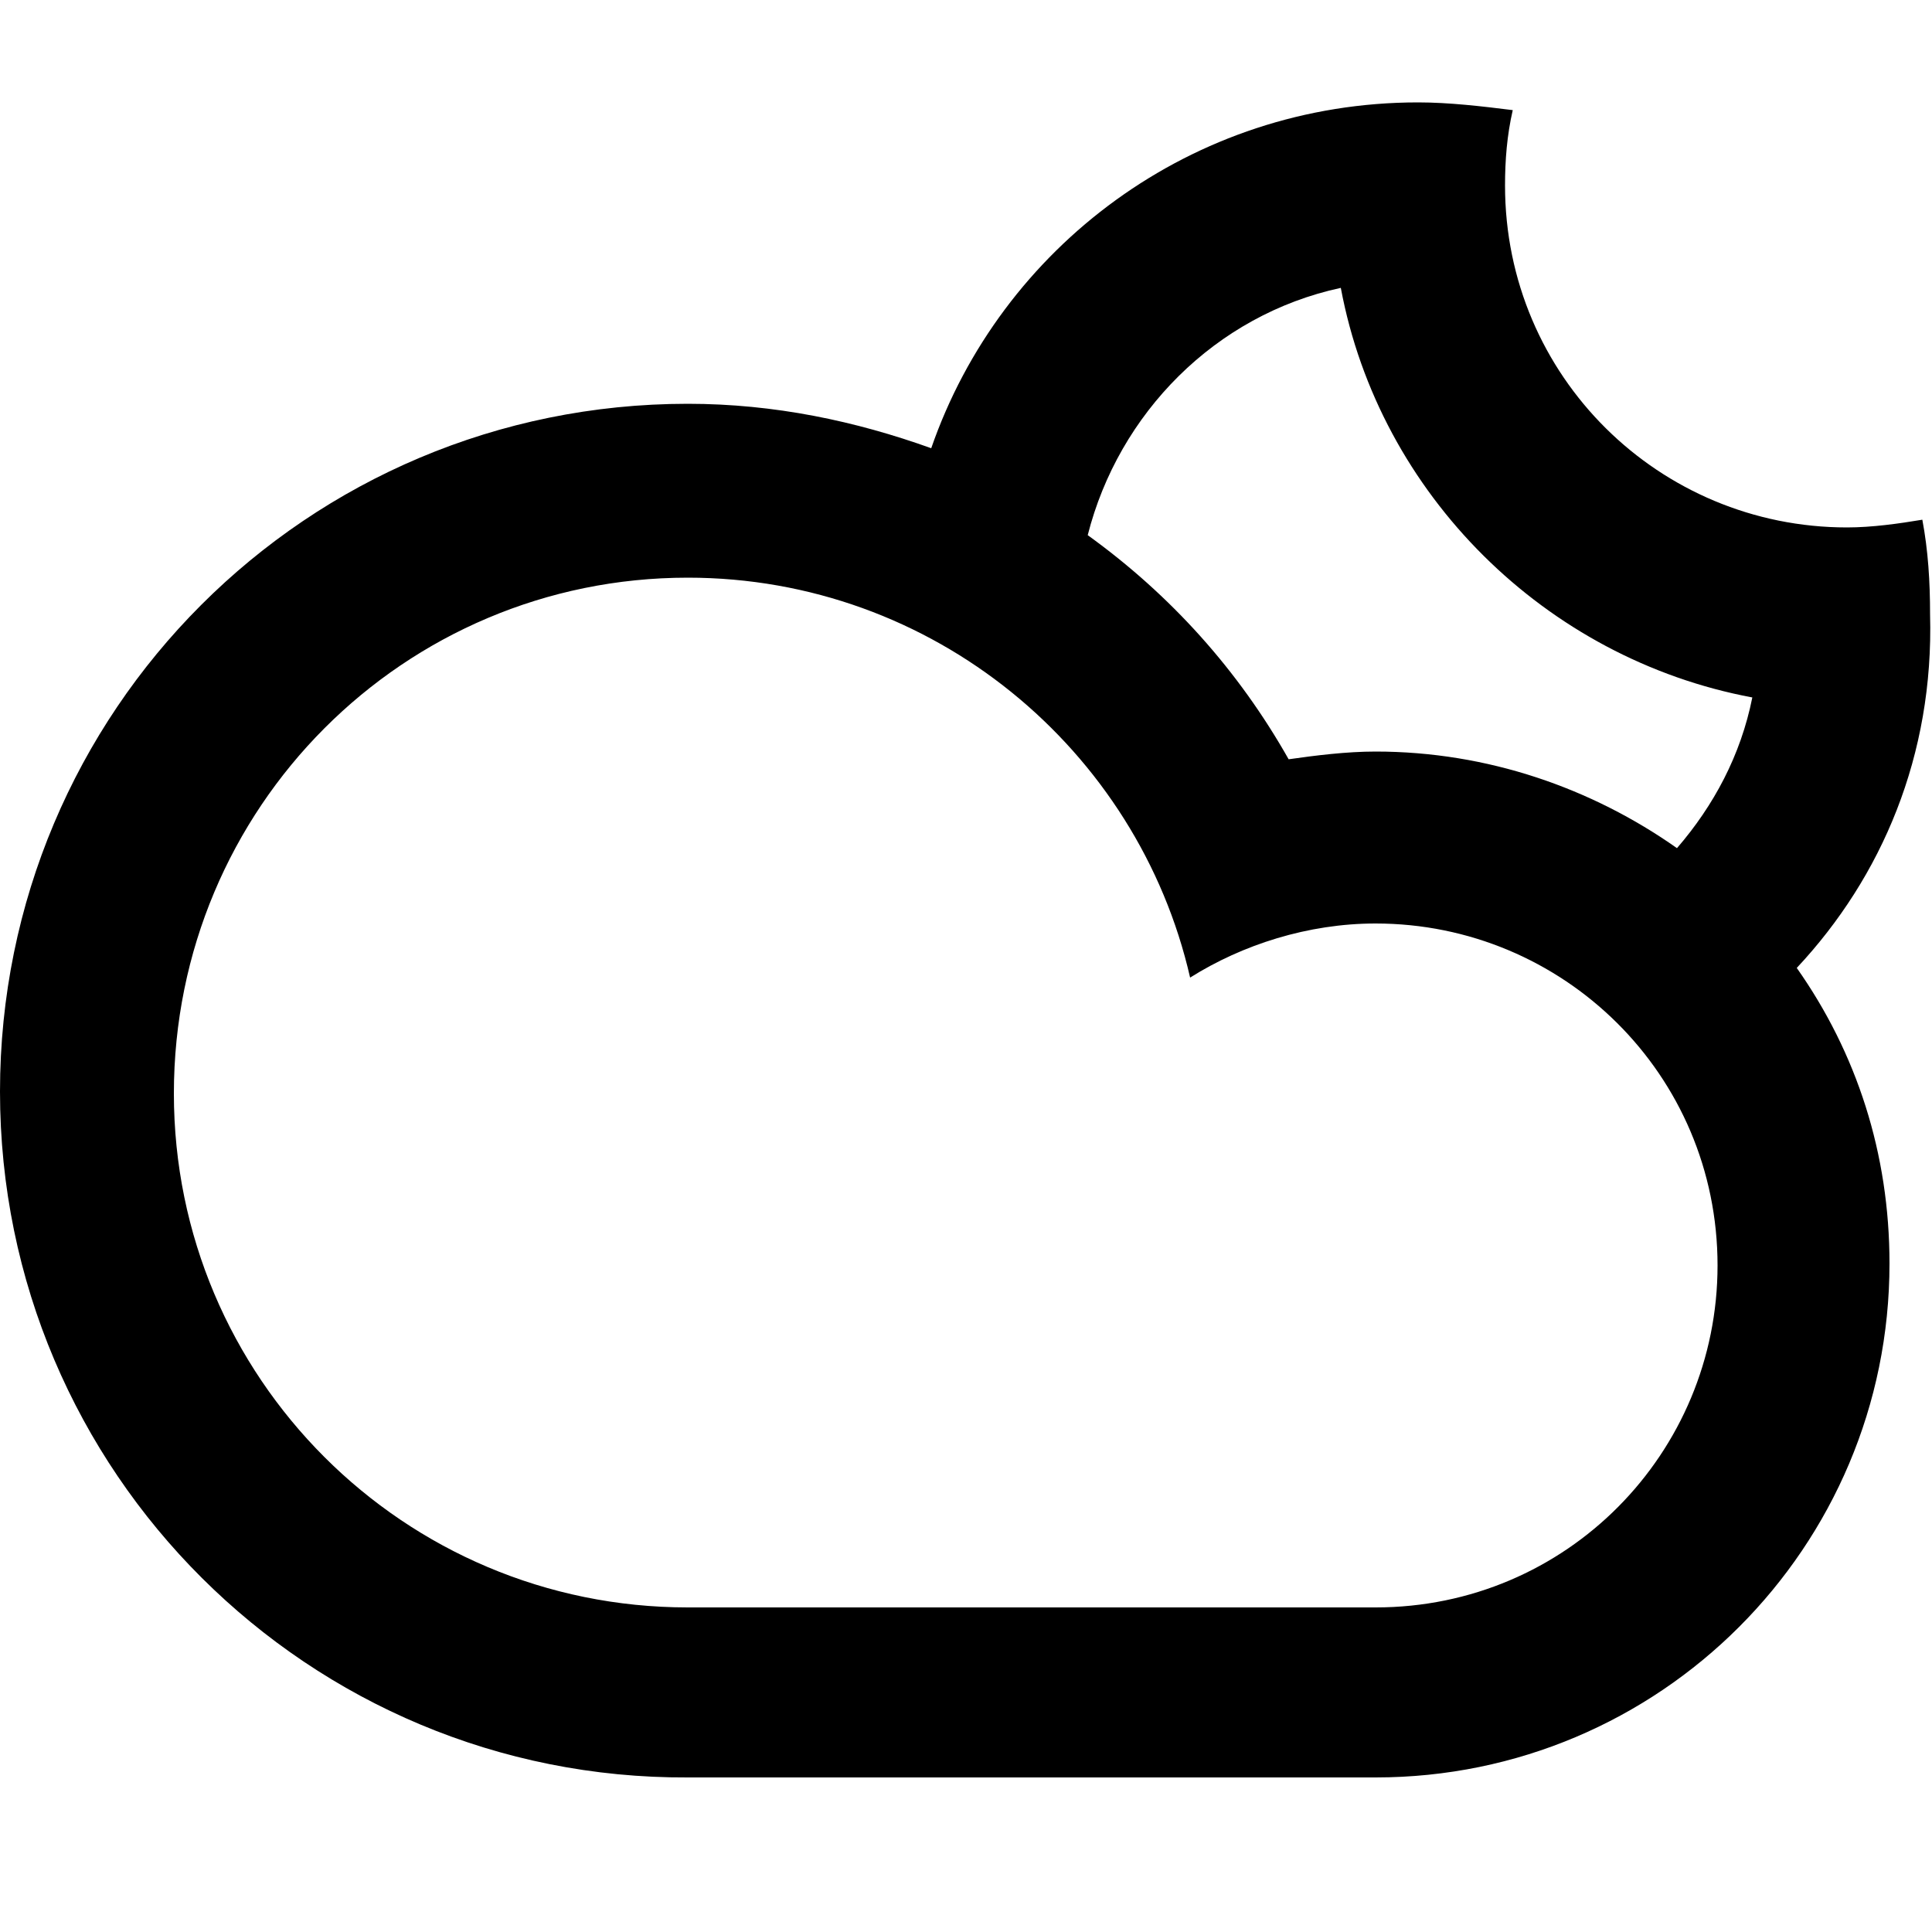 <?xml version="1.0" encoding="utf-8"?>
<!-- Generator: Adobe Illustrator 22.1.0, SVG Export Plug-In . SVG Version: 6.00 Build 0)  -->
<svg version="1.1" id="Layer_1" xmlns="http://www.w3.org/2000/svg" xmlns:xlink="http://www.w3.org/1999/xlink" x="0px" y="0px"
	 viewBox="0 0 100 100" style="enable-background:new 0 0 100 100;" xml:space="preserve">
<path d="M93,50.1L93,50.1c3.1,4.4,4.8,9.6,4.8,15.3c0,14.7-11.9,26.6-26.6,26.6c-6.1,0-28.5,0-35.6,0C16,92.1,0,76.2,0,56.5
	s15.9-35.6,35.6-35.6c4.5,0,8.7,0.9,12.6,2.3l0,0C51.8,12.8,61.7,5.3,73.4,5.3c1.6,0,3.3,0.2,4.9,0.4c-0.3,1.3-0.4,2.6-0.4,3.9
	c0,9.9,8,17.7,17.7,17.7c1.3,0,2.7-0.2,3.9-0.4c0.3,1.6,0.4,3.2,0.4,4.9C100.1,39.1,97.4,45.4,93,50.1z M9,56.6
	c0,14.7,11.9,26.6,26.6,26.6c8,0,28.8,0,35.6,0c9.9,0,17.7-8,17.7-17.7c0-9.9-8-17.7-17.7-17.7c-3.5,0-6.9,1.1-9.6,2.8
	c-2.7-11.8-13.3-20.7-26-20.7C20.9,29.9,9,41.8,9,56.6z M52.5,25.3L52.5,25.3L52.5,25.3z M69.4,14.9c-6.5,1.4-11.5,6.5-13.1,12.8
	l0,0c4.3,3.1,7.8,7,10.4,11.6c1.4-0.2,3-0.4,4.5-0.4c5.8,0,11.2,1.9,15.6,5l0,0c1.9-2.2,3.3-4.8,3.9-7.8
	C80,34.1,71.4,25.6,69.4,14.9z"/>
</svg>
